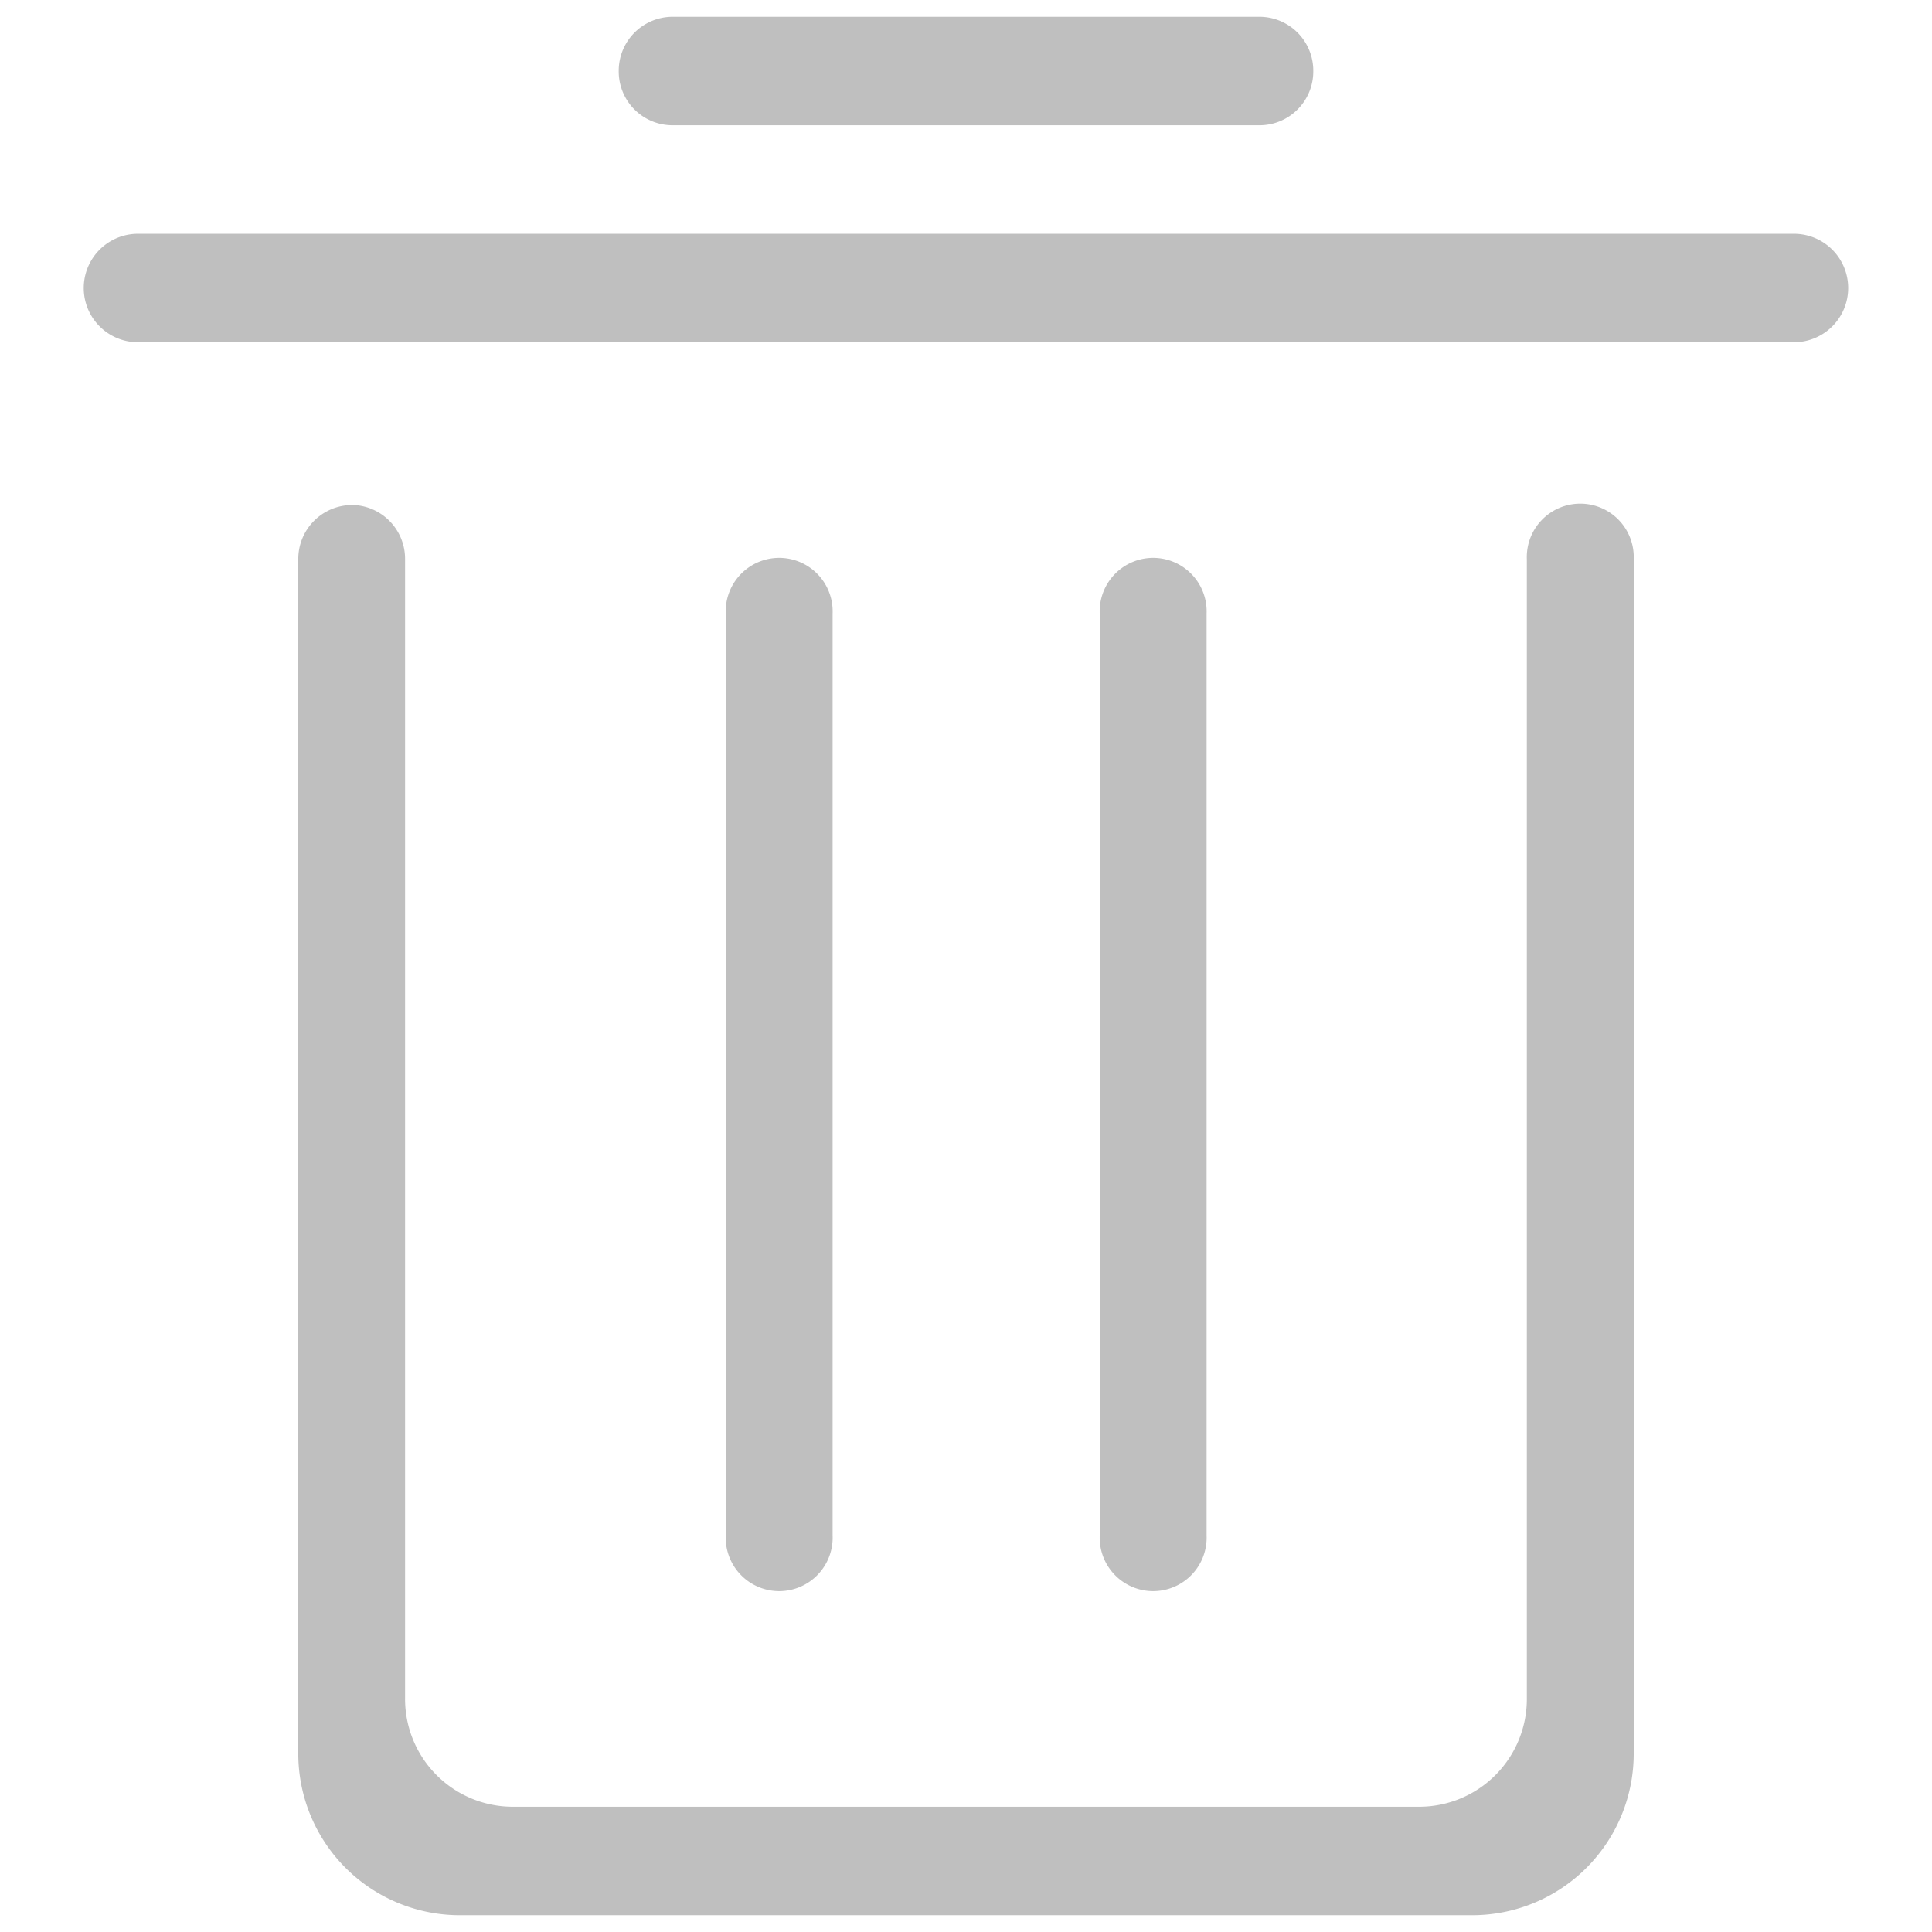 <?xml version="1.0" standalone="no"?><!DOCTYPE svg PUBLIC "-//W3C//DTD SVG 1.1//EN" "http://www.w3.org/Graphics/SVG/1.1/DTD/svg11.dtd"><svg t="1577953602990" class="icon" viewBox="0 0 1024 1024" version="1.1" xmlns="http://www.w3.org/2000/svg" p-id="4990" width="16" height="16" xmlns:xlink="http://www.w3.org/1999/xlink"><defs><style type="text/css"></style></defs><path d="M950.832 181.397H73.124a28.742 28.742 0 0 1 0-57.485h877.708a28.742 28.742 0 0 1 0 57.485z m-283.152-115.014h-311.449a28.52 28.52 0 0 1-28.297-28.742A28.609 28.609 0 0 1 356.32 8.899h311.449a28.564 28.564 0 0 1 28.297 28.742 28.52 28.52 0 0 1-28.297 28.742z m-283.018 747.478V325.153a28.342 28.342 0 1 1 56.639 0v488.708a28.342 28.342 0 1 1-56.639 0z m198.215 0V325.153a28.342 28.342 0 1 1 56.639 0v488.708a28.342 28.342 0 1 1-56.639 0zM186.402 267.624a28.564 28.564 0 0 1 28.297 28.742v603.766a57.129 57.129 0 0 0 56.639 57.485h481.278a57.084 57.084 0 0 0 56.639-57.485V296.411a28.342 28.342 0 1 1 56.639 0v632.464a85.604 85.604 0 0 1-84.937 86.227H243.041a85.604 85.604 0 0 1-84.937-86.227V296.411a28.564 28.564 0 0 1 28.297-28.742z" p-id="4991" fill="#bfbfbf"></path></svg>